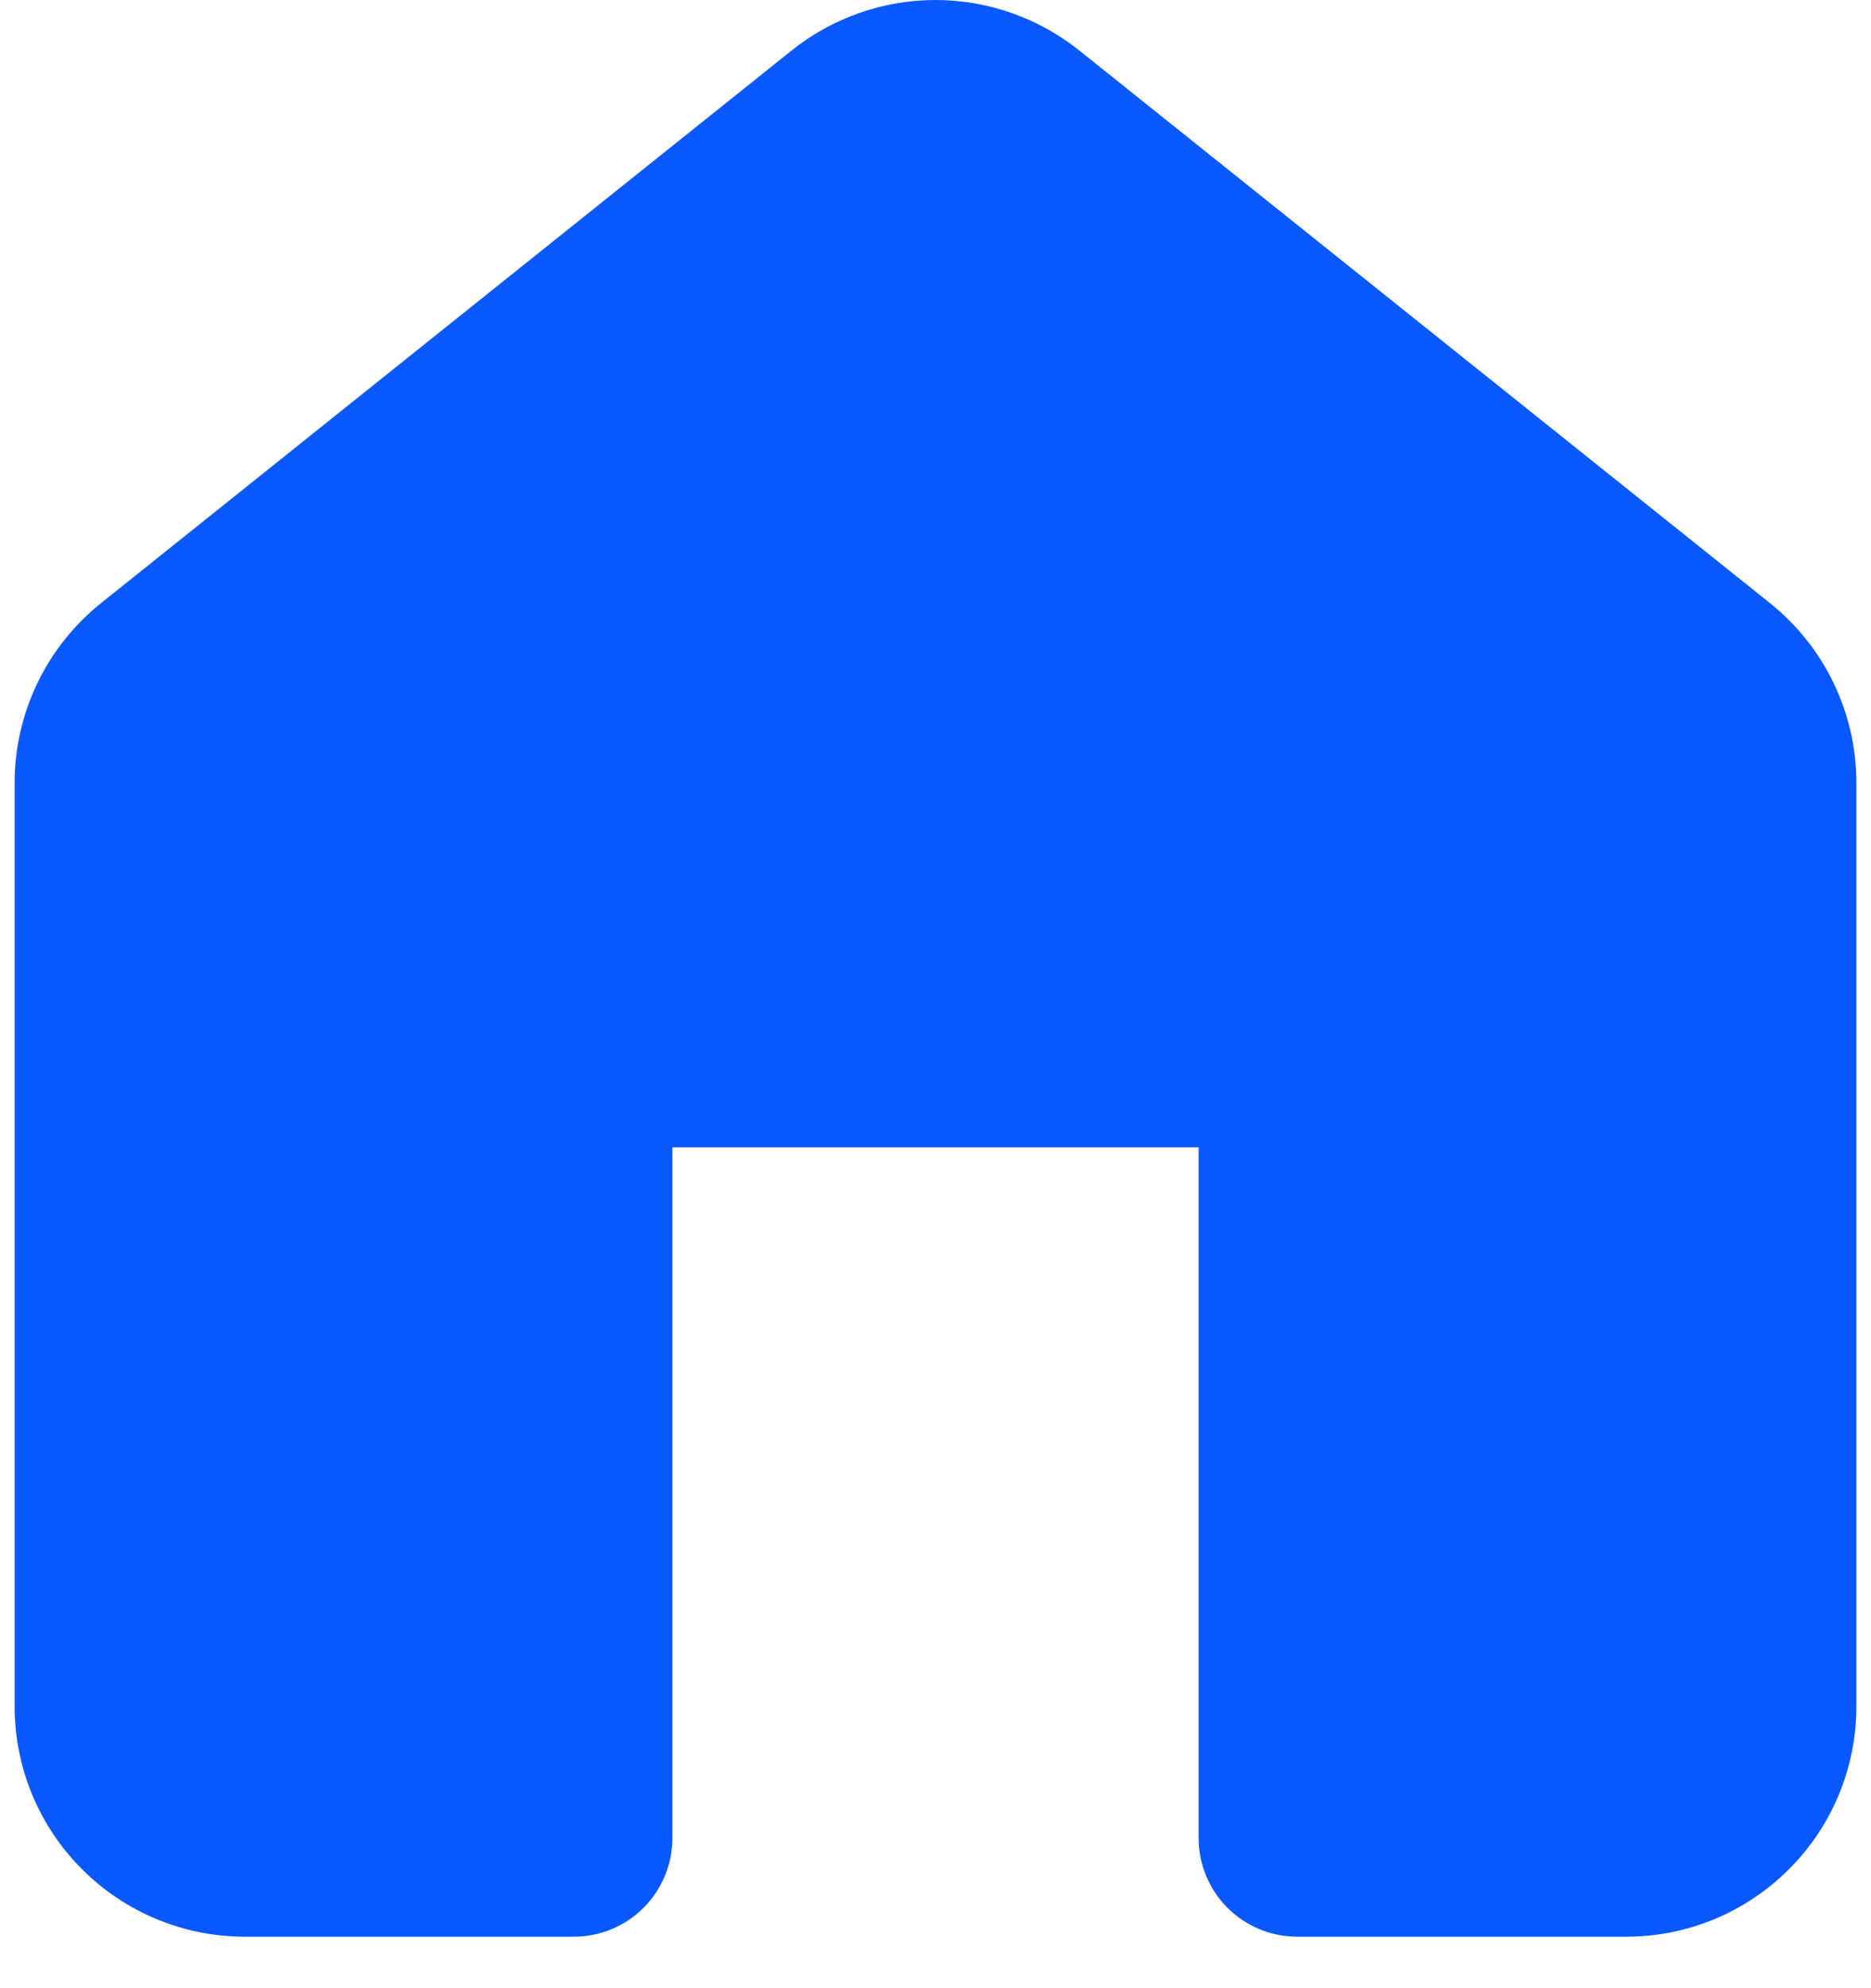 <svg width="16" height="17" viewBox="0 0 16 17" fill="none" xmlns="http://www.w3.org/2000/svg">
<path d="M6.769 0.432C7.118 0.153 7.552 0 7.999 0C8.447 0 8.88 0.153 9.23 0.432L15.136 5.157C15.603 5.531 15.875 6.096 15.875 6.695V14.591C15.875 15.113 15.668 15.614 15.298 15.983C14.929 16.353 14.428 16.56 13.906 16.56H11.094C10.87 16.56 10.655 16.471 10.497 16.313C10.339 16.155 10.25 15.94 10.25 15.716V9.81H5.75V15.716C5.75 15.94 5.661 16.155 5.503 16.313C5.345 16.471 5.13 16.56 4.906 16.56H2.094C1.572 16.56 1.071 16.353 0.702 15.983C0.332 15.614 0.125 15.113 0.125 14.591V6.694C0.125 6.096 0.397 5.531 0.864 5.157L6.769 0.432Z" fill="#0959FF"/>
</svg>

